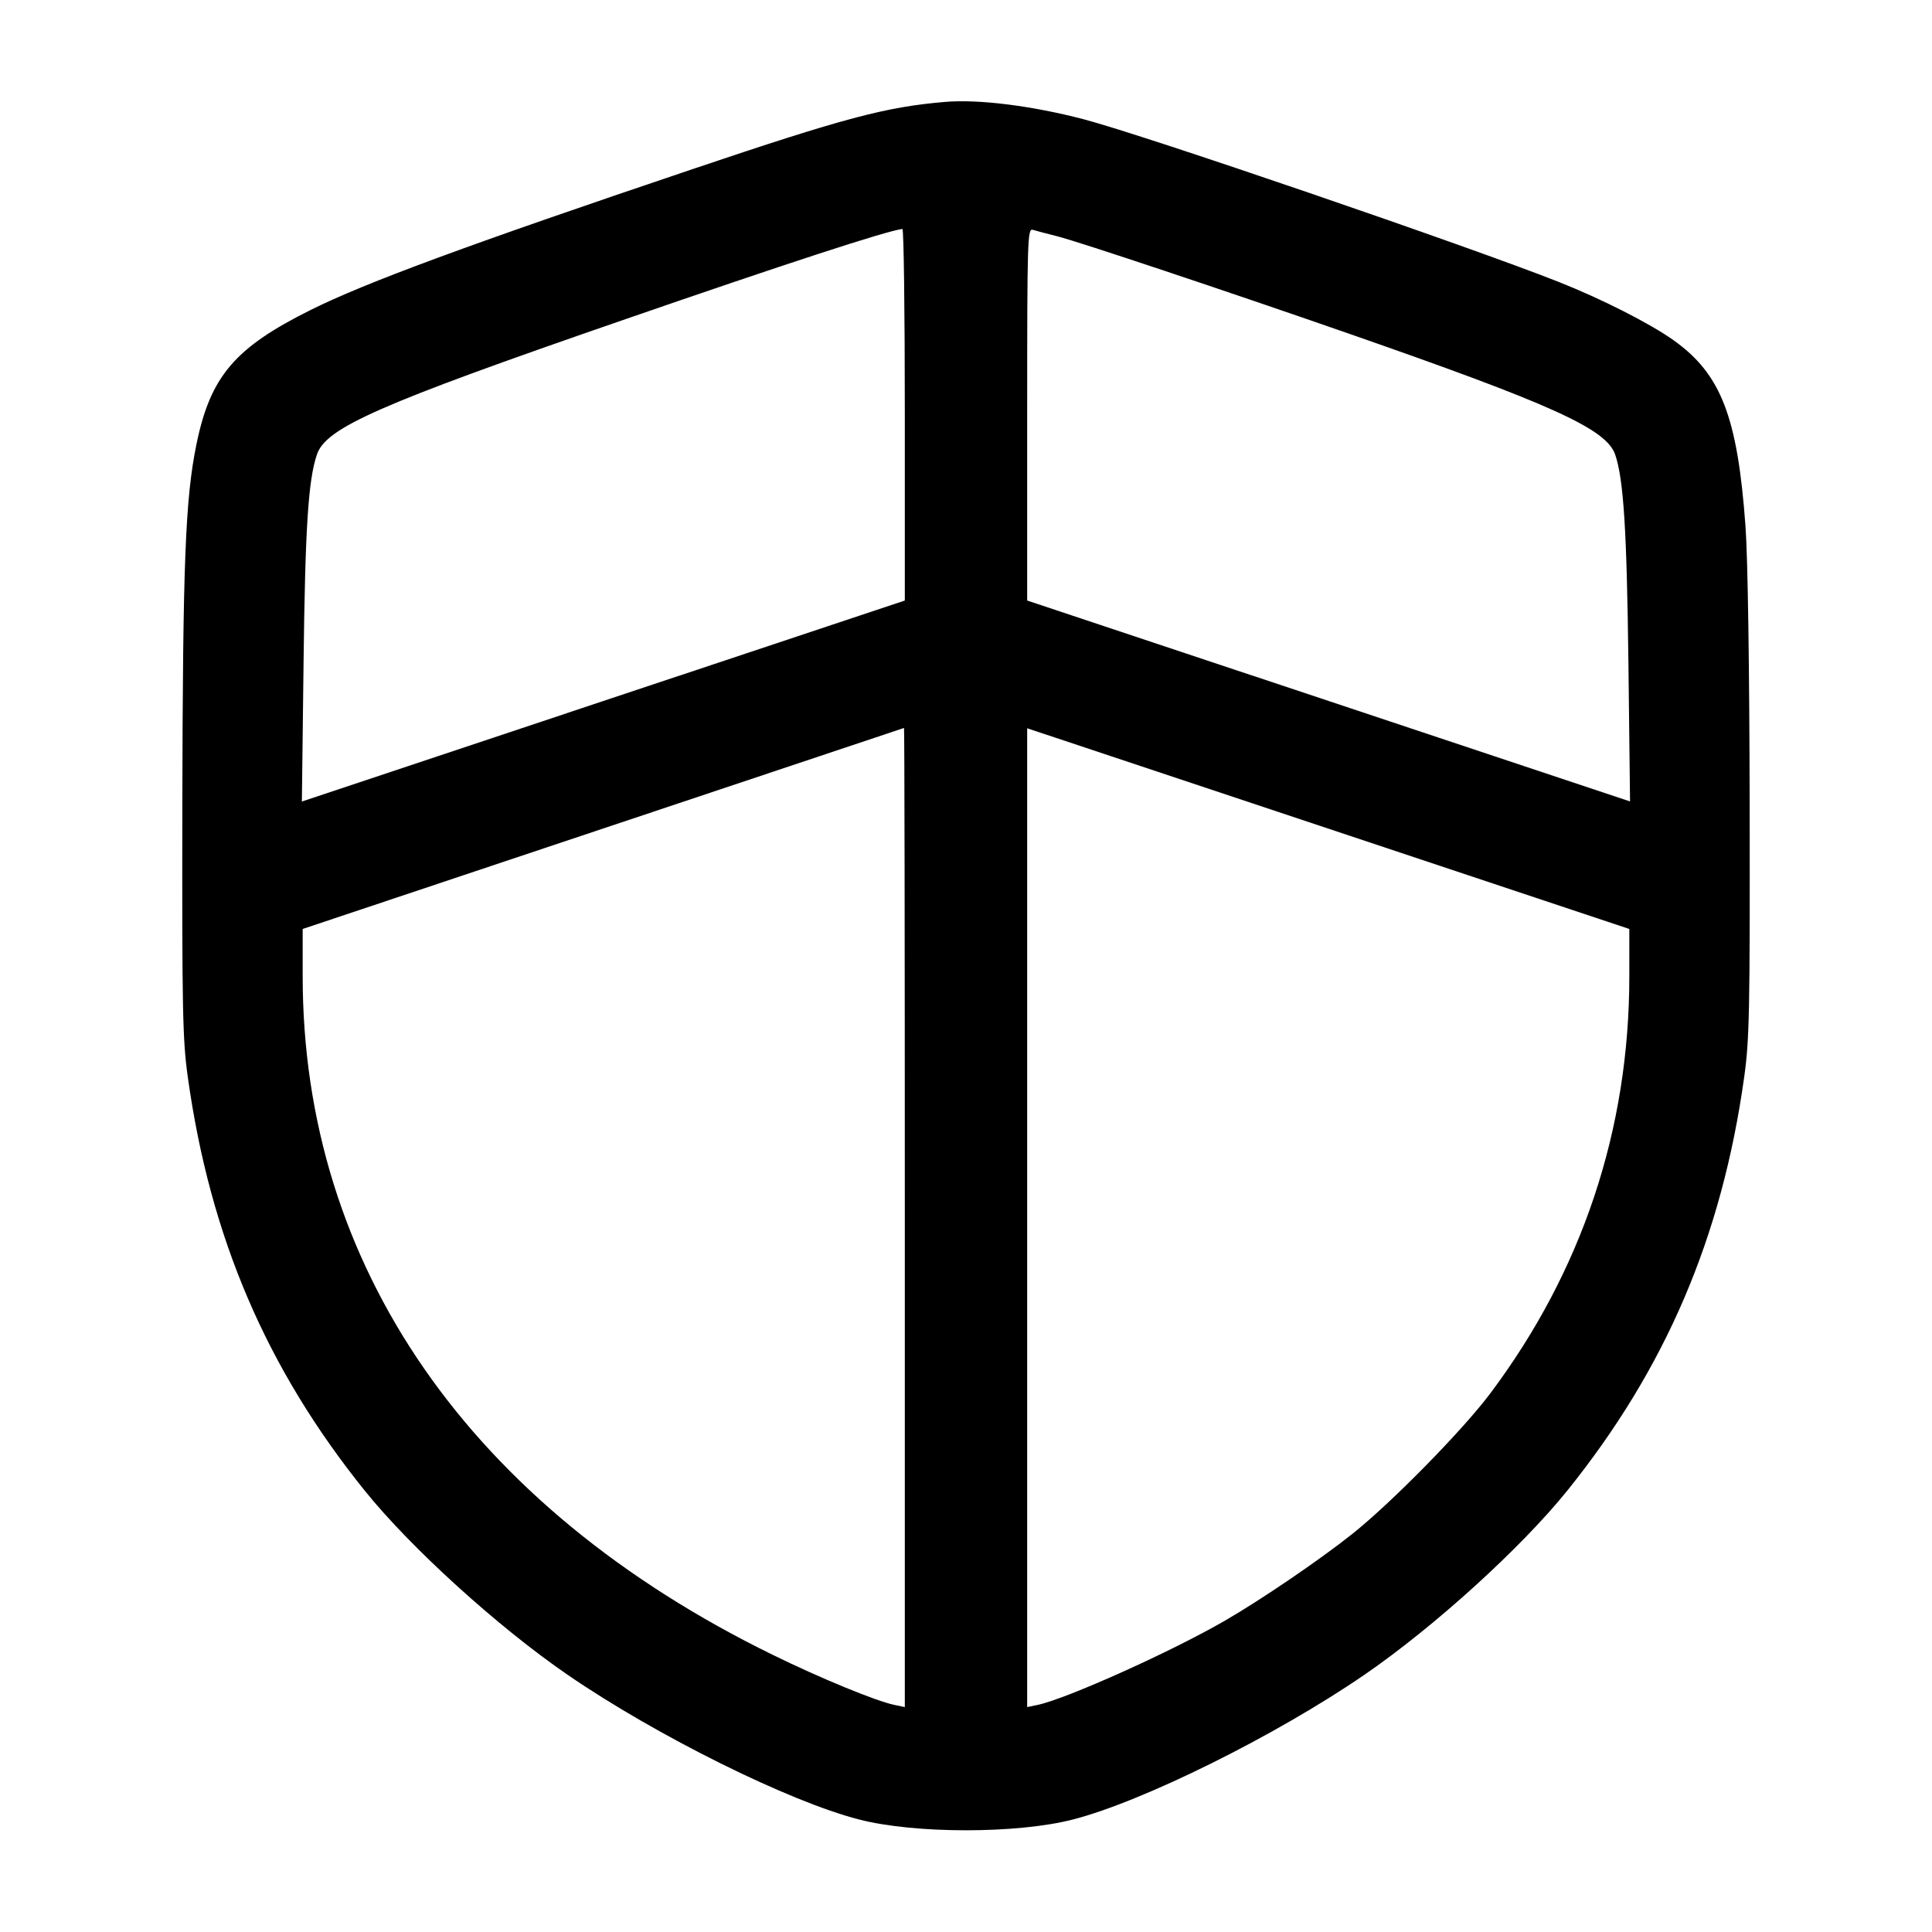 <svg width="24" height="24" viewBox="0 0 24 24" fill="none" xmlns="http://www.w3.org/2000/svg"><path d="M11.740 1.266 C 11.004 1.328,10.485 1.466,8.600 2.102 C 5.832 3.035,4.538 3.512,3.860 3.850 C 2.915 4.320,2.613 4.676,2.440 5.521 C 2.302 6.194,2.271 6.993,2.265 9.980 C 2.261 12.561,2.268 12.914,2.333 13.380 C 2.610 15.367,3.308 16.999,4.533 18.520 C 5.107 19.232,6.191 20.215,7.054 20.807 C 8.156 21.563,9.805 22.381,10.674 22.603 C 11.366 22.781,12.635 22.781,13.326 22.603 C 14.196 22.380,15.845 21.562,16.946 20.807 C 17.809 20.215,18.893 19.232,19.467 18.520 C 20.692 16.999,21.390 15.367,21.667 13.380 C 21.732 12.915,21.739 12.562,21.735 10.020 C 21.732 8.292,21.712 6.928,21.683 6.535 C 21.584 5.173,21.378 4.644,20.786 4.224 C 20.495 4.017,19.889 3.710,19.360 3.501 C 18.240 3.058,14.199 1.674,13.460 1.481 C 12.821 1.314,12.155 1.230,11.740 1.266 M11.240 5.150 L 11.240 7.460 7.495 8.708 L 3.750 9.957 3.771 8.228 C 3.791 6.555,3.829 5.963,3.937 5.646 C 4.049 5.313,4.708 5.023,7.720 3.982 C 9.785 3.268,11.012 2.868,11.210 2.844 C 11.227 2.842,11.240 3.880,11.240 5.150 M13.140 2.937 C 13.410 3.006,15.237 3.616,16.720 4.132 C 19.289 5.026,19.956 5.328,20.065 5.649 C 20.169 5.957,20.209 6.587,20.229 8.248 L 20.249 9.956 16.505 8.708 L 12.760 7.460 12.760 5.147 C 12.760 2.964,12.764 2.836,12.830 2.855 C 12.868 2.867,13.008 2.903,13.140 2.937 M11.240 15.123 L 11.240 21.206 11.110 21.179 C 10.881 21.131,10.197 20.850,9.601 20.558 C 5.835 18.717,3.760 15.722,3.760 12.128 L 3.760 11.540 7.490 10.293 C 9.541 9.607,11.225 9.045,11.230 9.043 C 11.236 9.041,11.240 11.777,11.240 15.123 M20.240 12.128 C 20.240 14.031,19.655 15.786,18.513 17.309 C 18.170 17.767,17.285 18.668,16.800 19.054 C 16.399 19.374,15.670 19.870,15.219 20.131 C 14.555 20.516,13.252 21.102,12.890 21.179 L 12.760 21.206 12.760 15.127 L 12.760 9.047 16.500 10.293 L 20.240 11.540 20.240 12.128 " stroke="none" fill-rule="evenodd" fill="black"></path></svg>